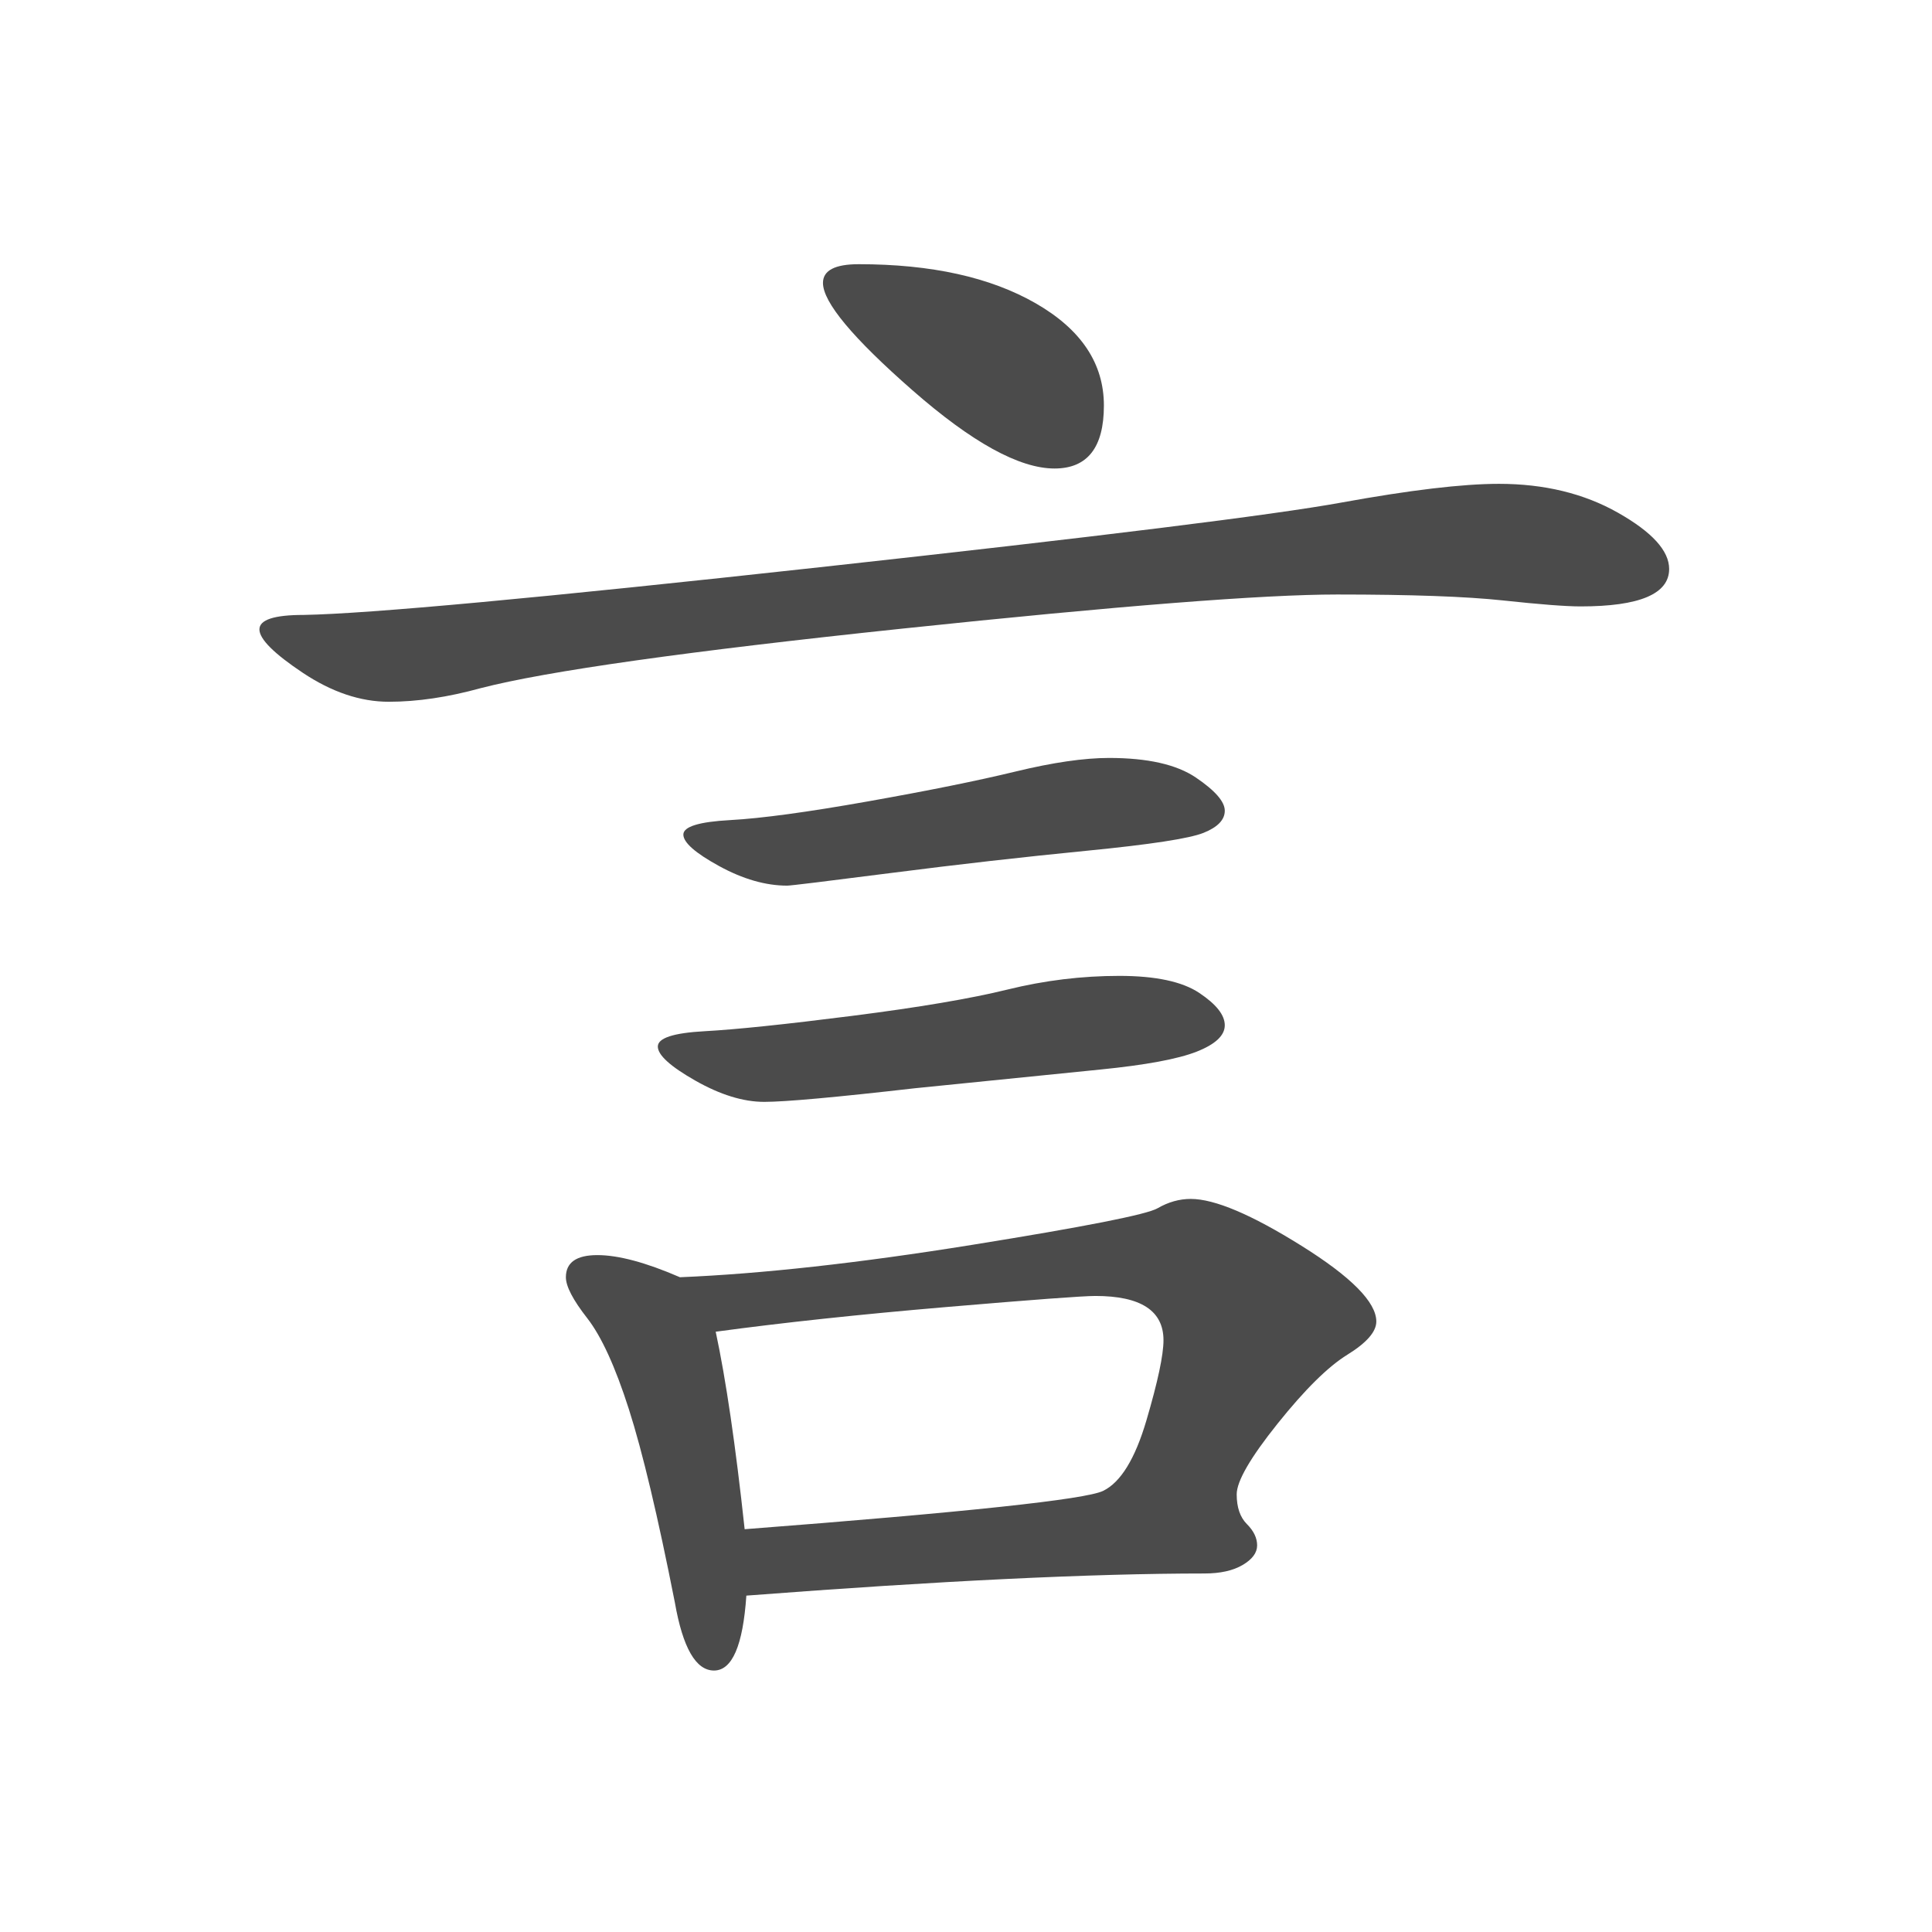 <?xml version="1.0" encoding="UTF-8"?>
<svg width="283px" height="283px" viewBox="0 0 283 283" version="1.1" xmlns="http://www.w3.org/2000/svg" xmlns:xlink="http://www.w3.org/1999/xlink">
    <title>言</title>
    <g id="页面-1" stroke="none" stroke-width="1" fill="none" fill-rule="evenodd">
        <g id="言" transform="translate(0.249, 0.7)" fill="#4B4B4B" fill-rule="nonzero">
            <path d="M125.538,38 C136.178,38 144.824,39.912 151.475,43.736 C158.125,47.56 161.45,52.548 161.45,58.7 C161.45,64.851 159.04,67.927 154.218,67.927 C149.064,67.927 142.122,64.103 133.393,56.455 C124.665,48.807 120.3,43.57 120.3,40.743 C120.3,38.914 122.046,38 125.538,38 Z M219.31,70.172 C225.96,70.172 231.78,71.585 236.768,74.412 C241.755,77.238 244.249,79.981 244.249,82.642 C244.249,86.299 239.927,88.128 231.281,88.128 C229.119,88.128 225.337,87.837 219.933,87.255 C214.53,86.674 206.425,86.383 195.617,86.383 C184.81,86.383 163.612,88.045 132.022,91.37 C100.432,94.696 79.815,97.605 70.172,100.099 C65.35,101.429 60.861,102.094 56.705,102.094 C52.548,102.094 48.35,100.681 44.11,97.855 C39.87,95.028 37.751,92.908 37.751,91.495 C37.751,90.082 39.912,89.375 44.235,89.375 C53.712,89.209 78.901,86.881 119.801,82.392 C160.702,77.903 186.182,74.744 196.241,72.915 C206.3,71.086 213.99,70.172 219.31,70.172 Z M162.199,110.324 C167.851,110.324 172.091,111.28 174.918,113.192 C177.744,115.105 179.157,116.726 179.157,118.056 C179.157,119.386 178.118,120.467 176.04,121.298 C173.962,122.129 168.267,123.002 158.956,123.916 C149.646,124.831 140.127,125.912 130.401,127.159 C120.674,128.406 115.562,129.029 115.063,129.029 C111.904,129.029 108.579,128.073 105.087,126.161 C101.596,124.249 99.85,122.711 99.85,121.547 C99.85,120.383 102.136,119.677 106.708,119.427 C111.28,119.178 118.014,118.264 126.909,116.684 C135.804,115.105 142.995,113.65 148.482,112.32 C153.969,110.99 158.541,110.324 162.199,110.324 Z M163.695,142.247 C169.015,142.247 172.923,143.078 175.416,144.741 C177.91,146.404 179.157,147.983 179.157,149.479 C179.157,150.976 177.786,152.264 175.042,153.345 C172.299,154.426 167.602,155.299 160.952,155.964 L133.768,158.707 C122.129,160.037 114.772,160.702 111.696,160.702 C108.62,160.702 105.253,159.663 101.596,157.585 C97.938,155.506 96.109,153.844 96.109,152.597 C96.109,151.35 98.395,150.602 102.967,150.352 C107.54,150.103 114.73,149.355 124.54,148.108 C134.349,146.861 141.956,145.572 147.36,144.242 C152.763,142.912 158.208,142.247 163.695,142.247 Z M99.351,186.39 C111.322,185.891 125.579,184.312 142.122,181.651 C158.665,178.991 167.727,177.204 169.306,176.289 C170.886,175.375 172.507,174.918 174.169,174.918 C177.661,174.918 183.065,177.204 190.38,181.776 C197.696,186.348 201.354,190.048 201.354,192.874 C201.354,194.37 199.94,195.992 197.114,197.737 C194.287,199.483 190.879,202.85 186.889,207.838 C182.898,212.826 180.903,216.276 180.903,218.188 C180.903,220.1 181.402,221.554 182.4,222.552 C183.397,223.55 183.896,224.589 183.896,225.669 C183.896,226.75 183.189,227.706 181.776,228.538 C180.363,229.369 178.492,229.785 176.165,229.785 C159.705,229.785 137.342,230.865 109.077,233.027 C108.579,240.342 106.999,244 104.339,244 C101.679,244 99.767,240.675 98.603,234.024 C96.109,221.388 93.864,211.953 91.869,205.718 C89.874,199.483 87.837,195.036 85.759,192.375 C83.681,189.715 82.642,187.72 82.642,186.39 C82.642,184.228 84.18,183.148 87.255,183.148 C90.331,183.148 94.363,184.228 99.351,186.39 Z M108.828,223.3 C141.249,220.806 158.749,218.936 161.326,217.689 C163.903,216.442 166.023,212.992 167.685,207.339 C169.348,201.686 170.179,197.779 170.179,195.617 C170.179,191.295 166.854,189.133 160.203,189.133 C158.374,189.133 151.1,189.674 138.381,190.754 C125.662,191.835 114.398,193.04 104.588,194.37 C106.085,201.354 107.498,210.997 108.828,223.3 Z"></path>
        </g>
    </g>
</svg>